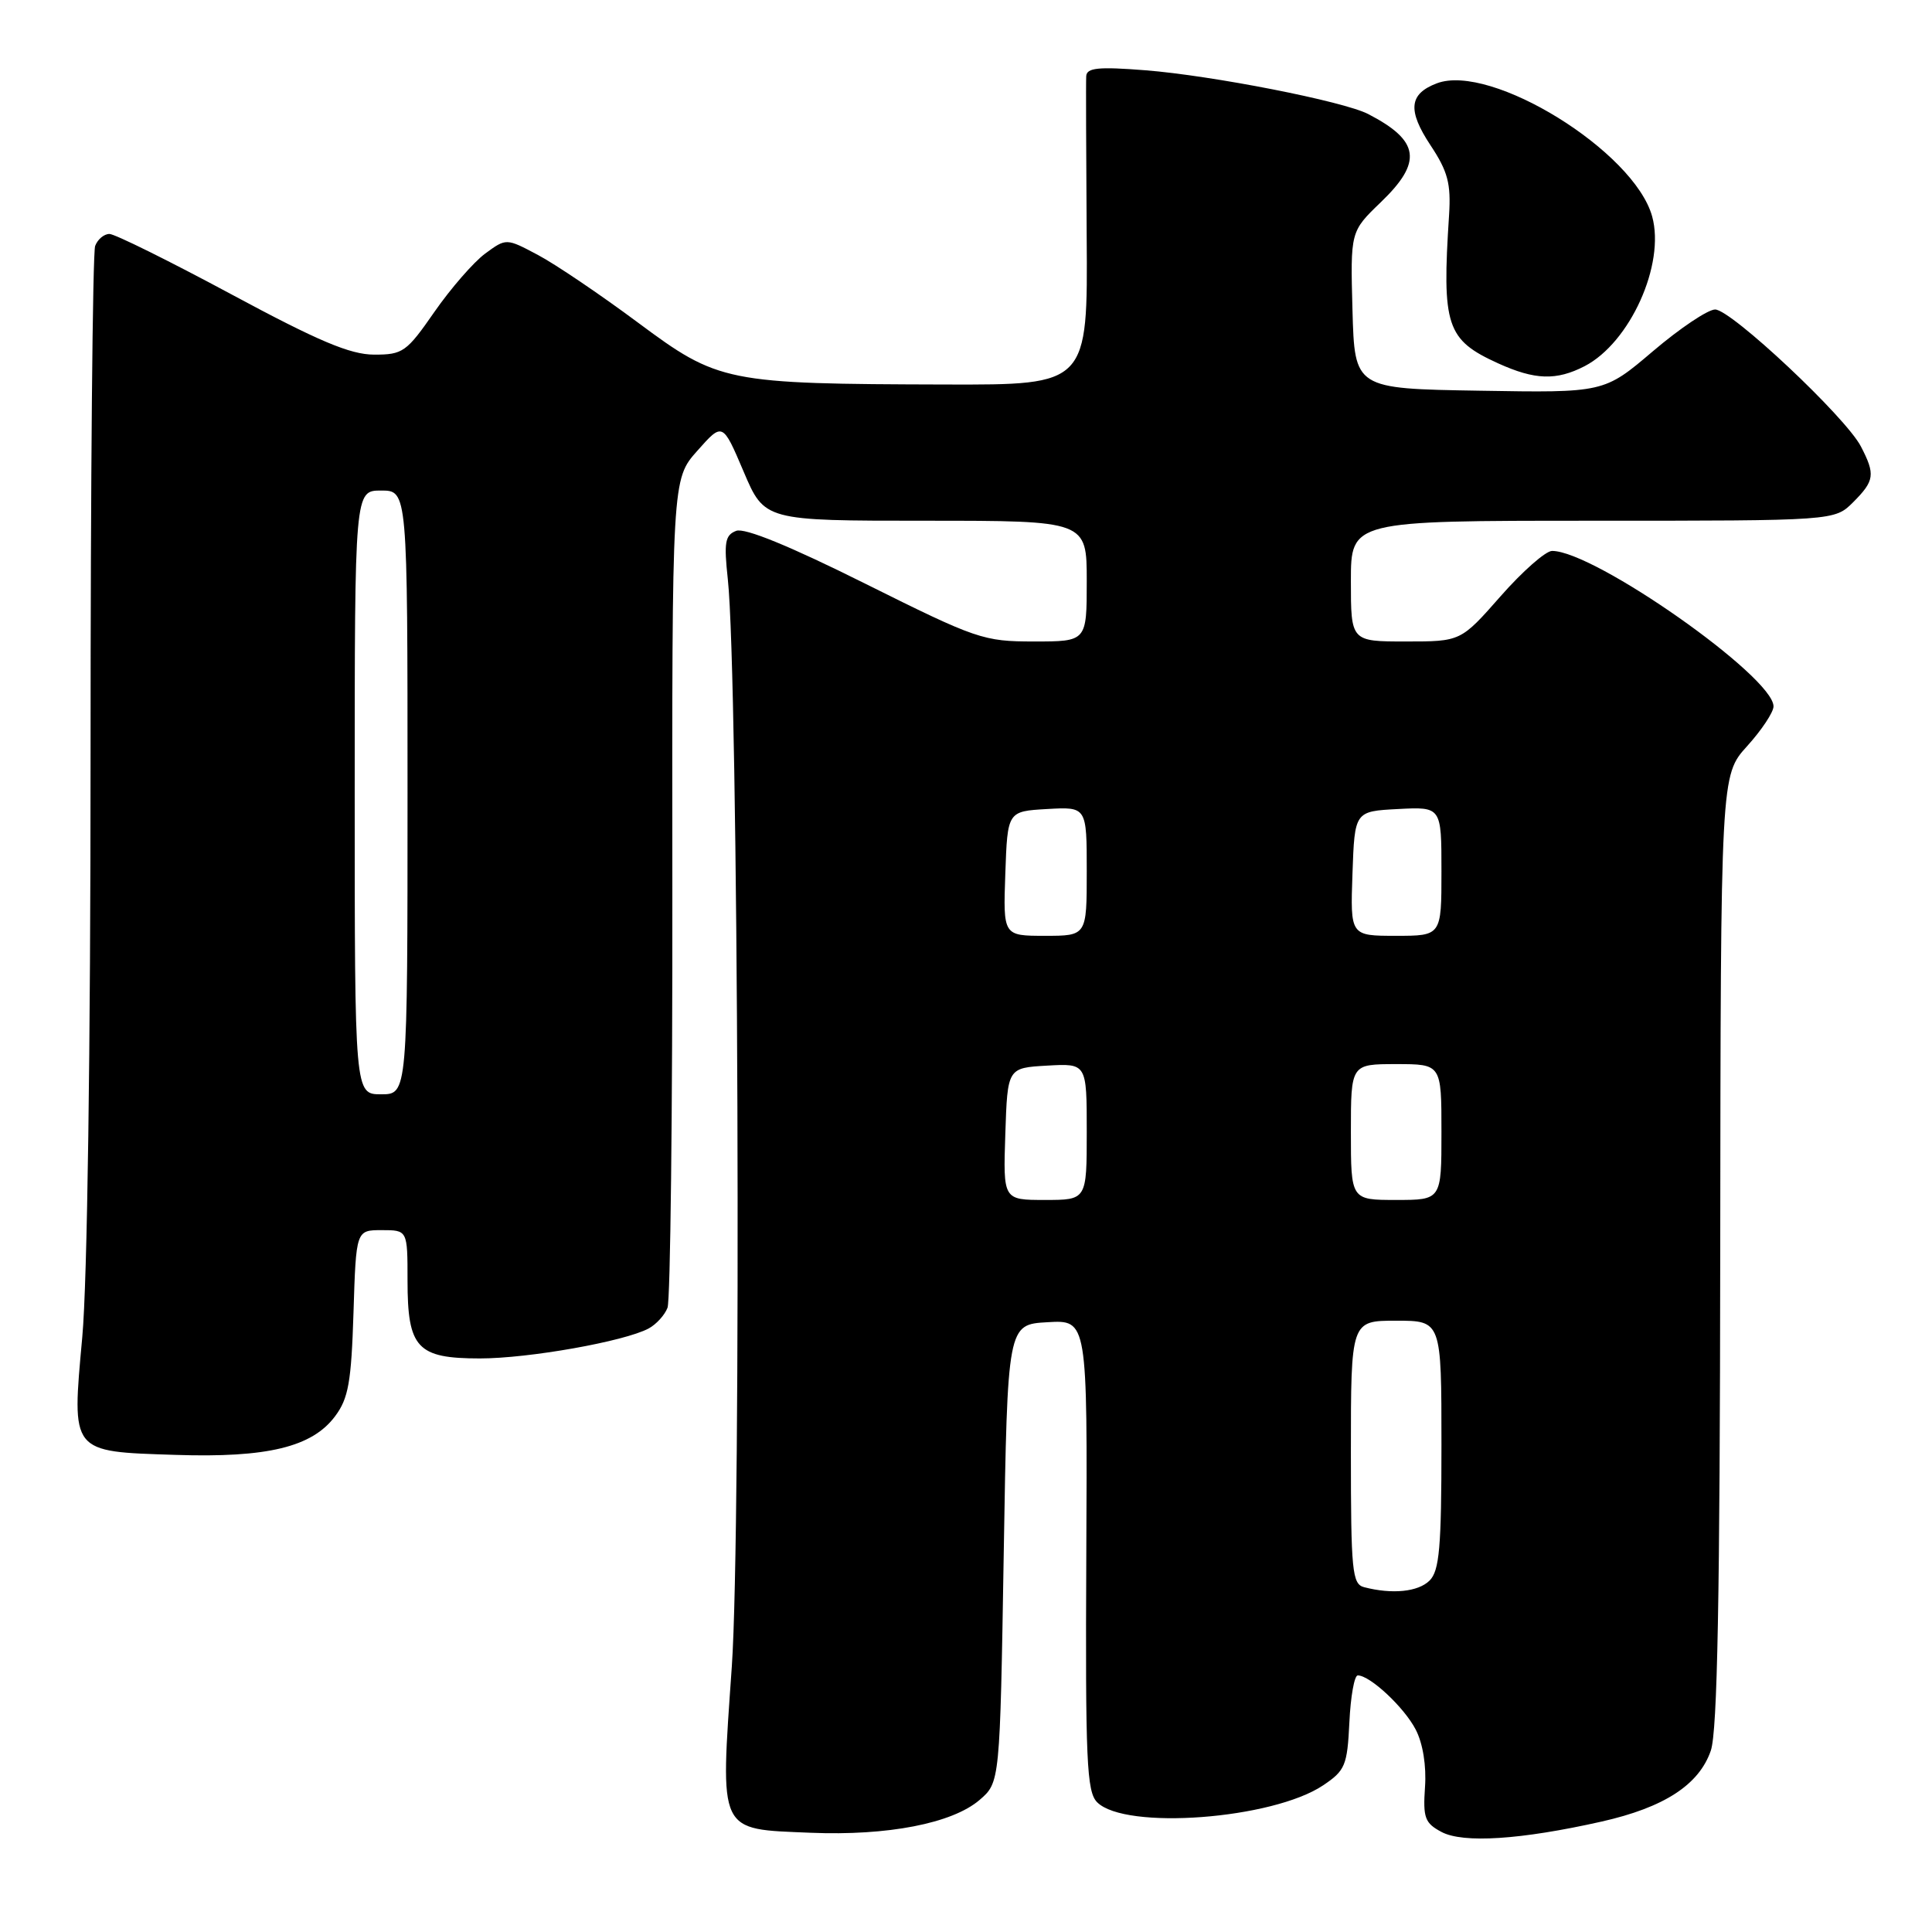 <?xml version="1.0" encoding="UTF-8" standalone="no"?>
<!DOCTYPE svg PUBLIC "-//W3C//DTD SVG 1.1//EN" "http://www.w3.org/Graphics/SVG/1.1/DTD/svg11.dtd" >
<svg xmlns="http://www.w3.org/2000/svg" xmlns:xlink="http://www.w3.org/1999/xlink" version="1.1" viewBox="0 0 256 256">
 <g >
 <path fill="currentColor"
d=" M 212.21 241.37 C 220.51 239.50 225.13 236.50 226.69 231.97 C 227.57 229.43 227.90 211.61 227.94 165.62 C 228.00 102.74 228.00 102.74 231.50 98.87 C 233.43 96.74 235.00 94.37 235.00 93.60 C 235.00 89.66 211.27 73.00 205.66 73.00 C 204.81 73.00 201.74 75.70 198.84 79.00 C 193.56 85.00 193.56 85.00 186.28 85.00 C 179.00 85.00 179.00 85.00 179.00 77.00 C 179.00 69.00 179.00 69.00 211.05 69.00 C 243.09 69.00 243.09 69.00 245.55 66.55 C 248.39 63.70 248.51 62.88 246.58 59.16 C 244.58 55.28 229.37 41.00 227.26 41.01 C 226.29 41.02 222.58 43.51 219.02 46.54 C 212.54 52.05 212.54 52.05 196.02 51.77 C 179.50 51.50 179.50 51.50 179.21 41.09 C 178.93 30.68 178.93 30.68 182.96 26.80 C 188.53 21.45 188.13 18.65 181.29 15.11 C 178.02 13.42 160.64 10.01 151.75 9.31 C 145.51 8.82 143.99 8.98 143.93 10.10 C 143.88 10.87 143.92 20.39 143.99 31.25 C 144.14 51.00 144.14 51.00 125.32 50.95 C 96.12 50.87 95.22 50.69 84.50 42.72 C 79.55 39.04 73.61 35.02 71.29 33.79 C 67.08 31.55 67.08 31.55 64.29 33.60 C 62.76 34.73 59.73 38.21 57.56 41.33 C 53.87 46.65 53.38 47.00 49.56 46.99 C 46.40 46.98 42.20 45.21 30.64 38.99 C 22.47 34.60 15.21 31.00 14.50 31.00 C 13.79 31.00 12.94 31.71 12.61 32.58 C 12.27 33.45 12.00 63.64 12.00 99.66 C 12.00 139.27 11.57 169.91 10.90 177.19 C 9.50 192.60 9.28 192.33 23.26 192.78 C 35.42 193.18 41.36 191.74 44.40 187.66 C 46.17 185.30 46.55 183.14 46.84 173.93 C 47.18 163.00 47.18 163.00 50.59 163.00 C 54.00 163.00 54.00 163.00 54.00 169.67 C 54.00 178.64 55.27 180.00 63.59 180.00 C 70.06 180.00 82.73 177.75 85.95 176.03 C 86.95 175.49 88.08 174.26 88.45 173.28 C 88.83 172.30 89.12 147.20 89.09 117.50 C 89.04 63.50 89.04 63.50 92.40 59.73 C 95.75 55.95 95.75 55.95 98.53 62.48 C 101.30 69.00 101.30 69.00 122.65 69.00 C 144.00 69.00 144.00 69.00 144.00 77.00 C 144.00 85.00 144.00 85.00 137.01 85.00 C 130.30 85.00 129.40 84.69 114.65 77.34 C 104.65 72.35 98.68 69.91 97.55 70.34 C 96.07 70.91 95.91 71.86 96.44 76.75 C 97.84 89.63 98.25 202.27 96.97 220.81 C 95.42 243.13 95.05 242.33 107.41 242.85 C 117.62 243.27 126.17 241.61 129.79 238.51 C 132.50 236.18 132.50 236.18 133.00 205.84 C 133.50 175.50 133.50 175.50 138.80 175.20 C 144.09 174.89 144.09 174.89 143.94 206.06 C 143.81 233.35 143.99 237.42 145.38 238.81 C 149.10 242.53 168.63 241.06 175.33 236.56 C 178.25 234.60 178.52 233.94 178.80 228.22 C 178.96 224.80 179.46 222.00 179.91 222.00 C 181.54 222.00 186.07 226.24 187.59 229.18 C 188.54 231.01 189.02 233.99 188.82 236.80 C 188.54 240.86 188.80 241.57 191.00 242.74 C 193.86 244.27 201.50 243.78 212.21 241.37 Z  M 209.97 48.52 C 215.99 45.40 220.67 35.02 218.92 28.68 C 216.54 20.05 197.56 8.32 190.39 11.04 C 186.70 12.44 186.48 14.61 189.55 19.25 C 191.85 22.72 192.27 24.33 192.01 28.48 C 191.05 43.21 191.65 45.02 198.50 48.14 C 203.39 50.36 206.22 50.45 209.97 48.52 Z  M 180.75 210.31 C 179.17 209.90 179.00 208.18 179.00 192.43 C 179.00 175.00 179.00 175.00 185.00 175.00 C 191.00 175.00 191.00 175.00 191.00 191.43 C 191.00 205.03 190.73 208.13 189.43 209.43 C 187.92 210.93 184.48 211.28 180.75 210.31 Z  M 133.21 150.25 C 133.50 141.50 133.50 141.50 138.75 141.20 C 144.00 140.90 144.00 140.90 144.00 149.95 C 144.00 159.00 144.00 159.00 138.46 159.00 C 132.92 159.00 132.92 159.00 133.21 150.25 Z  M 179.00 150.00 C 179.00 141.00 179.00 141.00 185.00 141.00 C 191.00 141.00 191.00 141.00 191.00 150.00 C 191.00 159.00 191.00 159.00 185.00 159.00 C 179.00 159.00 179.00 159.00 179.00 150.00 Z  M 47.00 105.00 C 47.00 65.00 47.00 65.00 50.50 65.00 C 54.00 65.00 54.00 65.00 54.00 105.00 C 54.00 145.00 54.00 145.00 50.50 145.00 C 47.00 145.00 47.00 145.00 47.00 105.00 Z  M 133.21 115.75 C 133.50 107.50 133.50 107.50 138.75 107.20 C 144.00 106.90 144.00 106.90 144.00 115.45 C 144.00 124.00 144.00 124.00 138.46 124.00 C 132.92 124.00 132.92 124.00 133.21 115.75 Z  M 179.21 115.75 C 179.50 107.50 179.50 107.50 185.25 107.20 C 191.00 106.90 191.00 106.90 191.00 115.45 C 191.00 124.00 191.00 124.00 184.96 124.00 C 178.92 124.00 178.92 124.00 179.21 115.75 Z "/>
</g>
</svg>